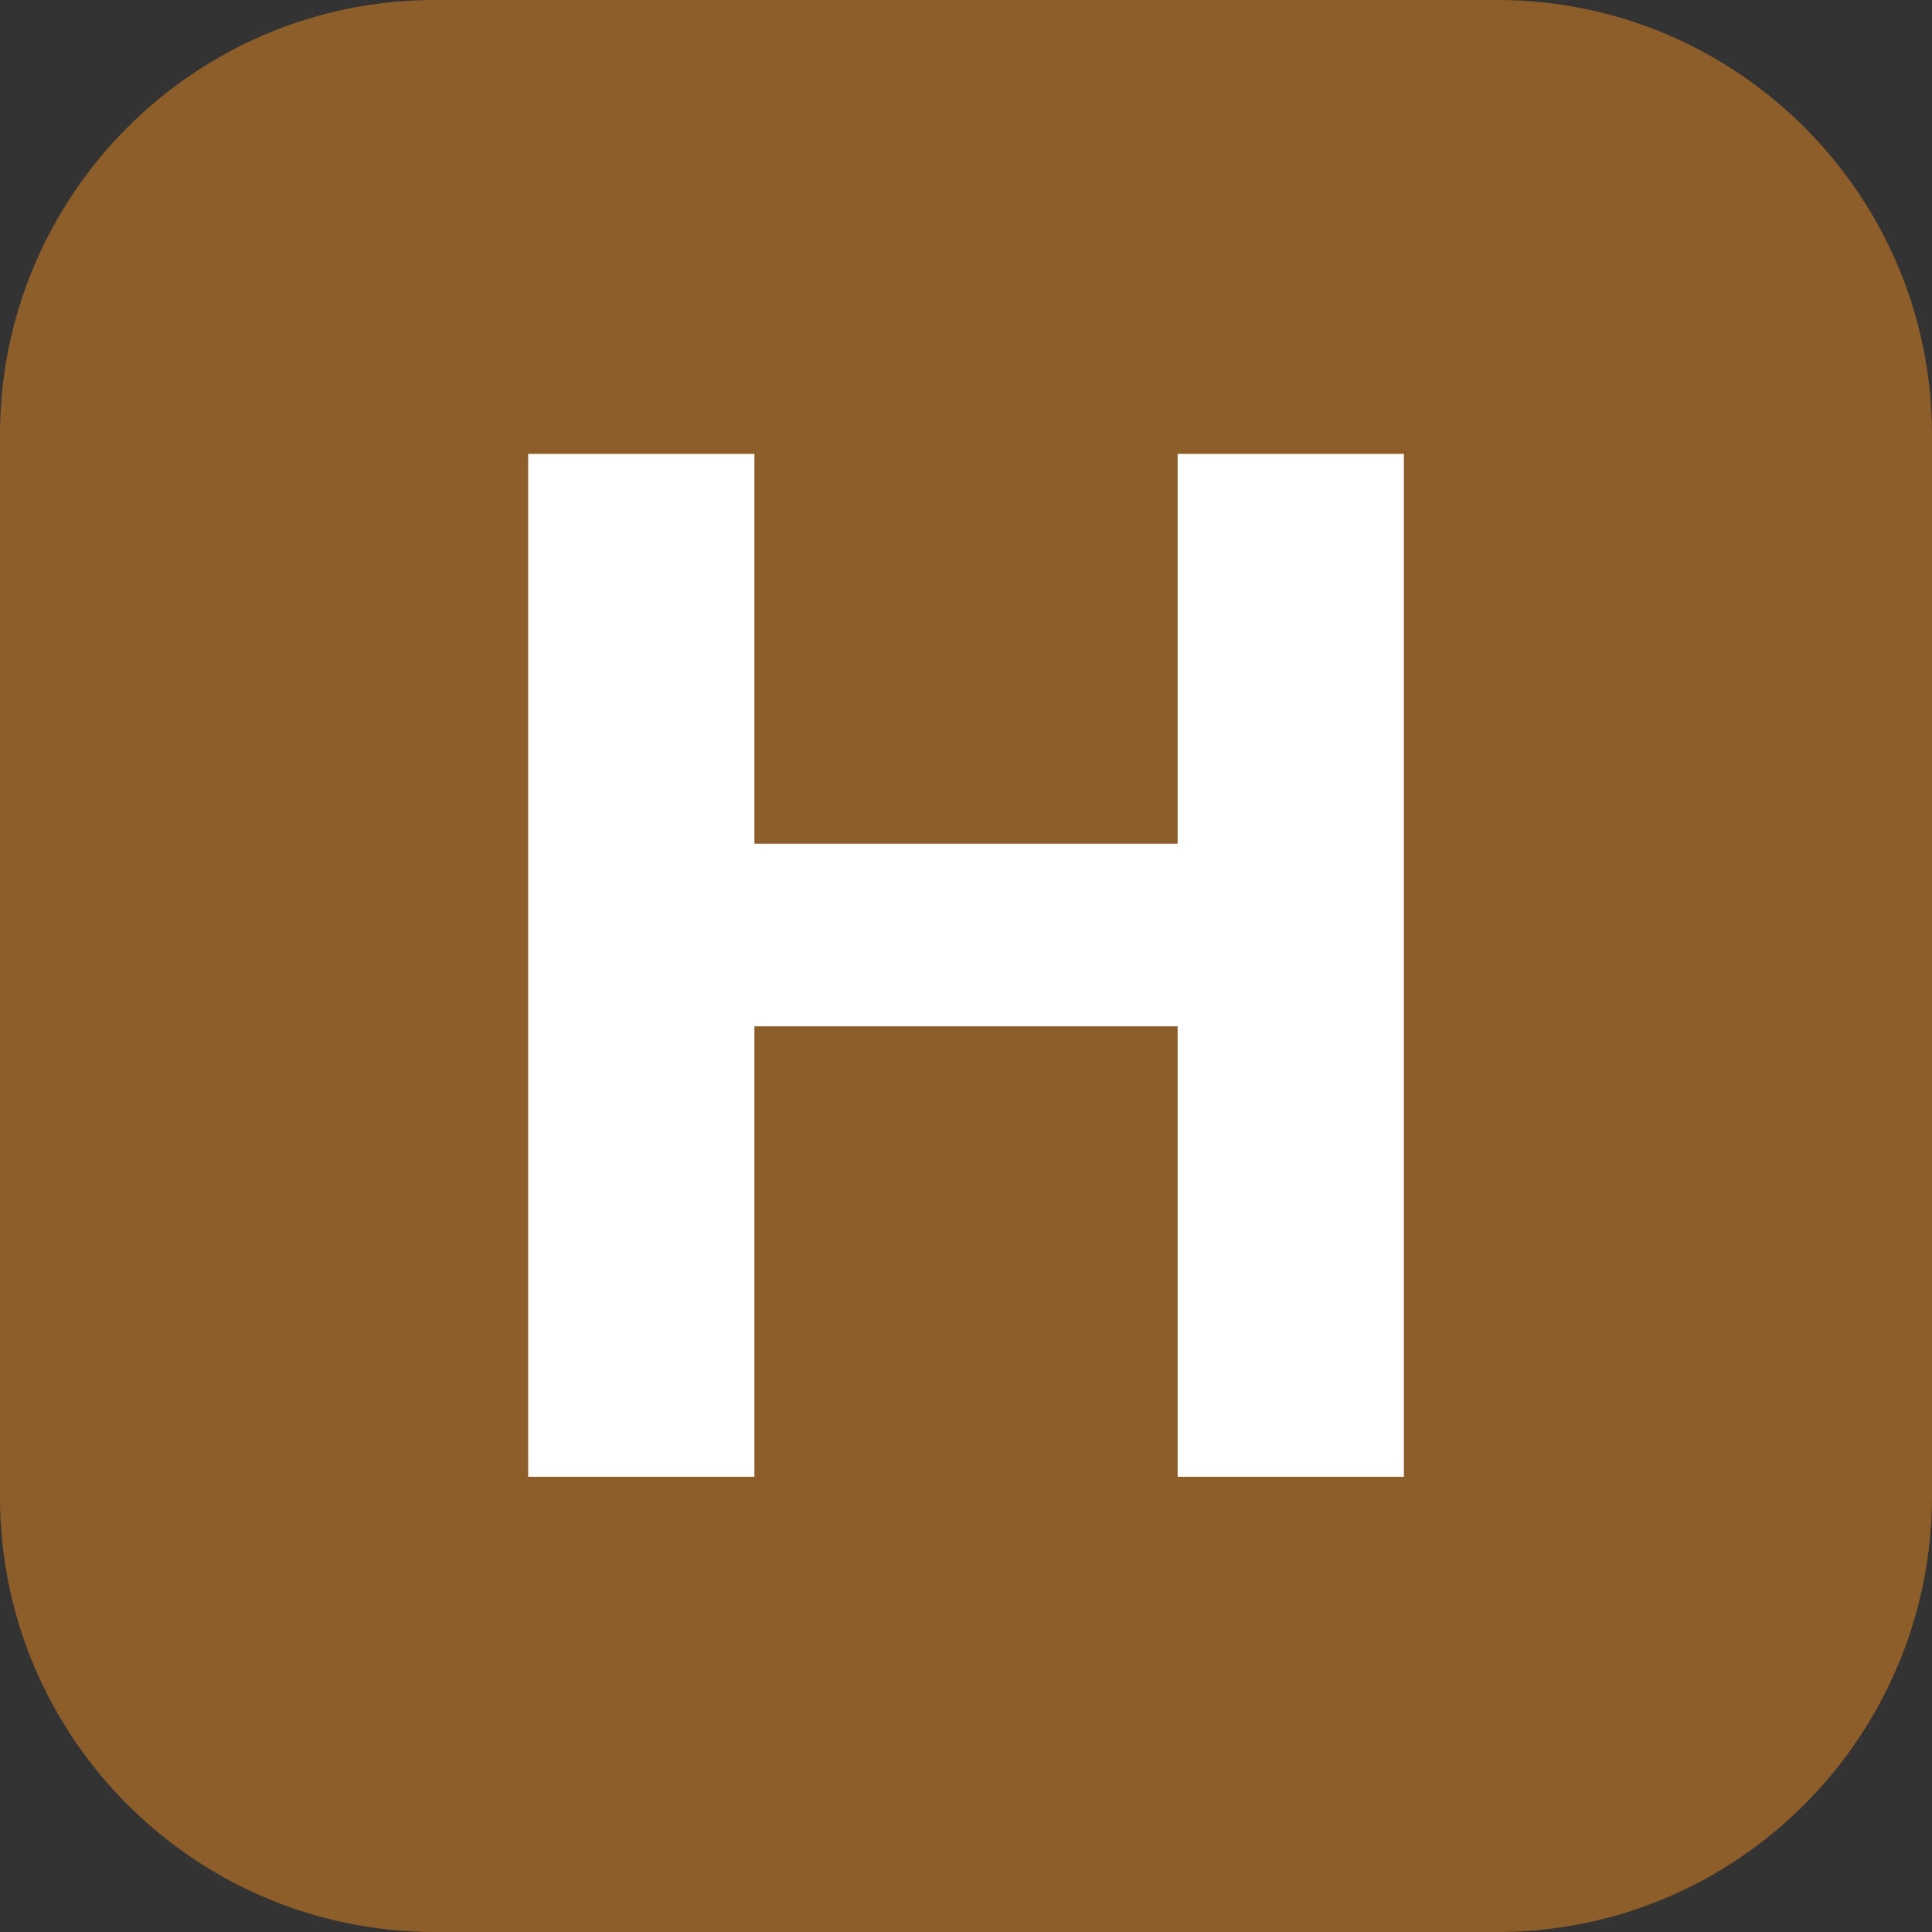 <svg class="tn-svg-line tn-svg-line--LIGNE_H traffic-info-line-container__picto" viewBox="0 0 48 48"
     xmlns="http://www.w3.org/2000/svg" aria-hidden="true">
    <rect x="0" y="0" width="48" height="48" fill="#333333" stroke="none"/>
    <path d="M37.198 48H10.802C4.842 48 0 43.158 0 37.198V10.802C0 4.842 4.842 0 10.802 0H37.198C43.158 0 48 4.842 48 10.802V37.198C47.983 43.158 43.158 48 37.198 48Z" fill="#8d5e2a"></path>
    <path d="M29.258 36.69V25.498H18.743V36.69H13.122V11.276H18.743V20.961H29.258V11.276H34.879V36.69H29.258Z"
          class="svg-line-number" fill="#fff"></path>
</svg>

